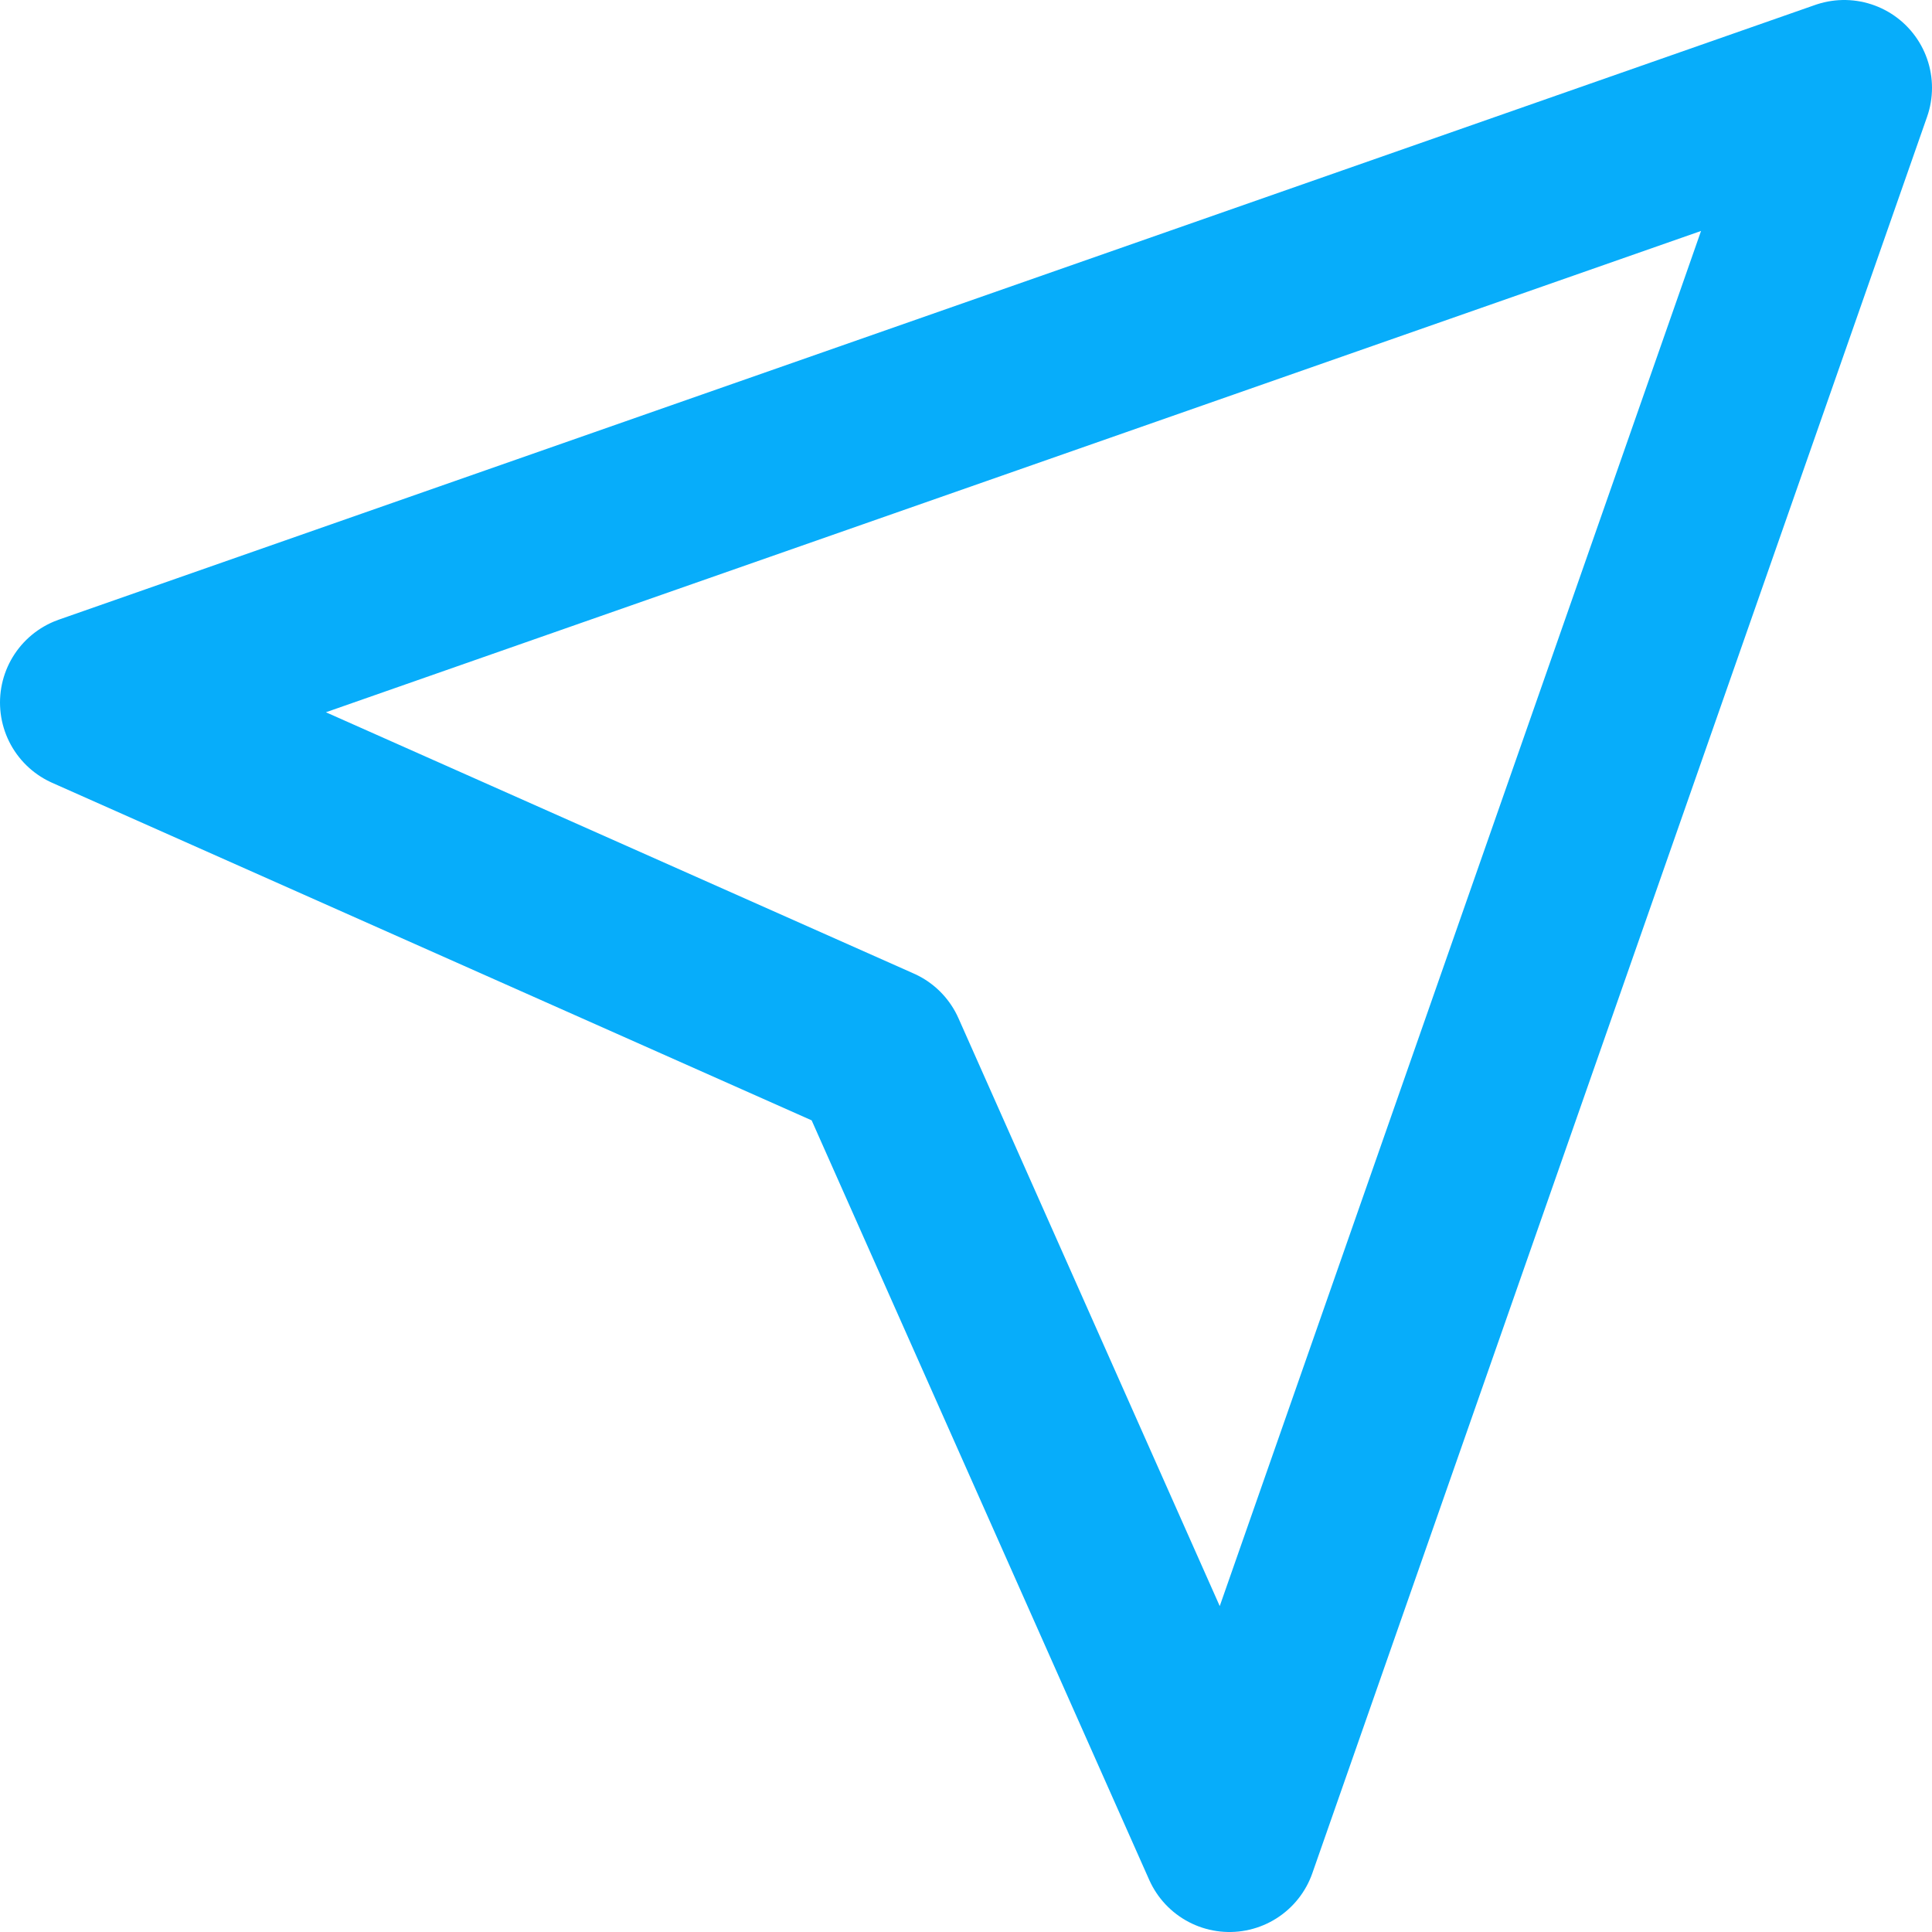 <svg width="22" height="22" viewBox="0 0 22 22" fill="none" xmlns="http://www.w3.org/2000/svg">
<path d="M21 1L14 21L10 12L1 8L21 1Z" stroke="#07adfa" stroke-width="2" stroke-linecap="round" stroke-linejoin="round"/>
</svg>
